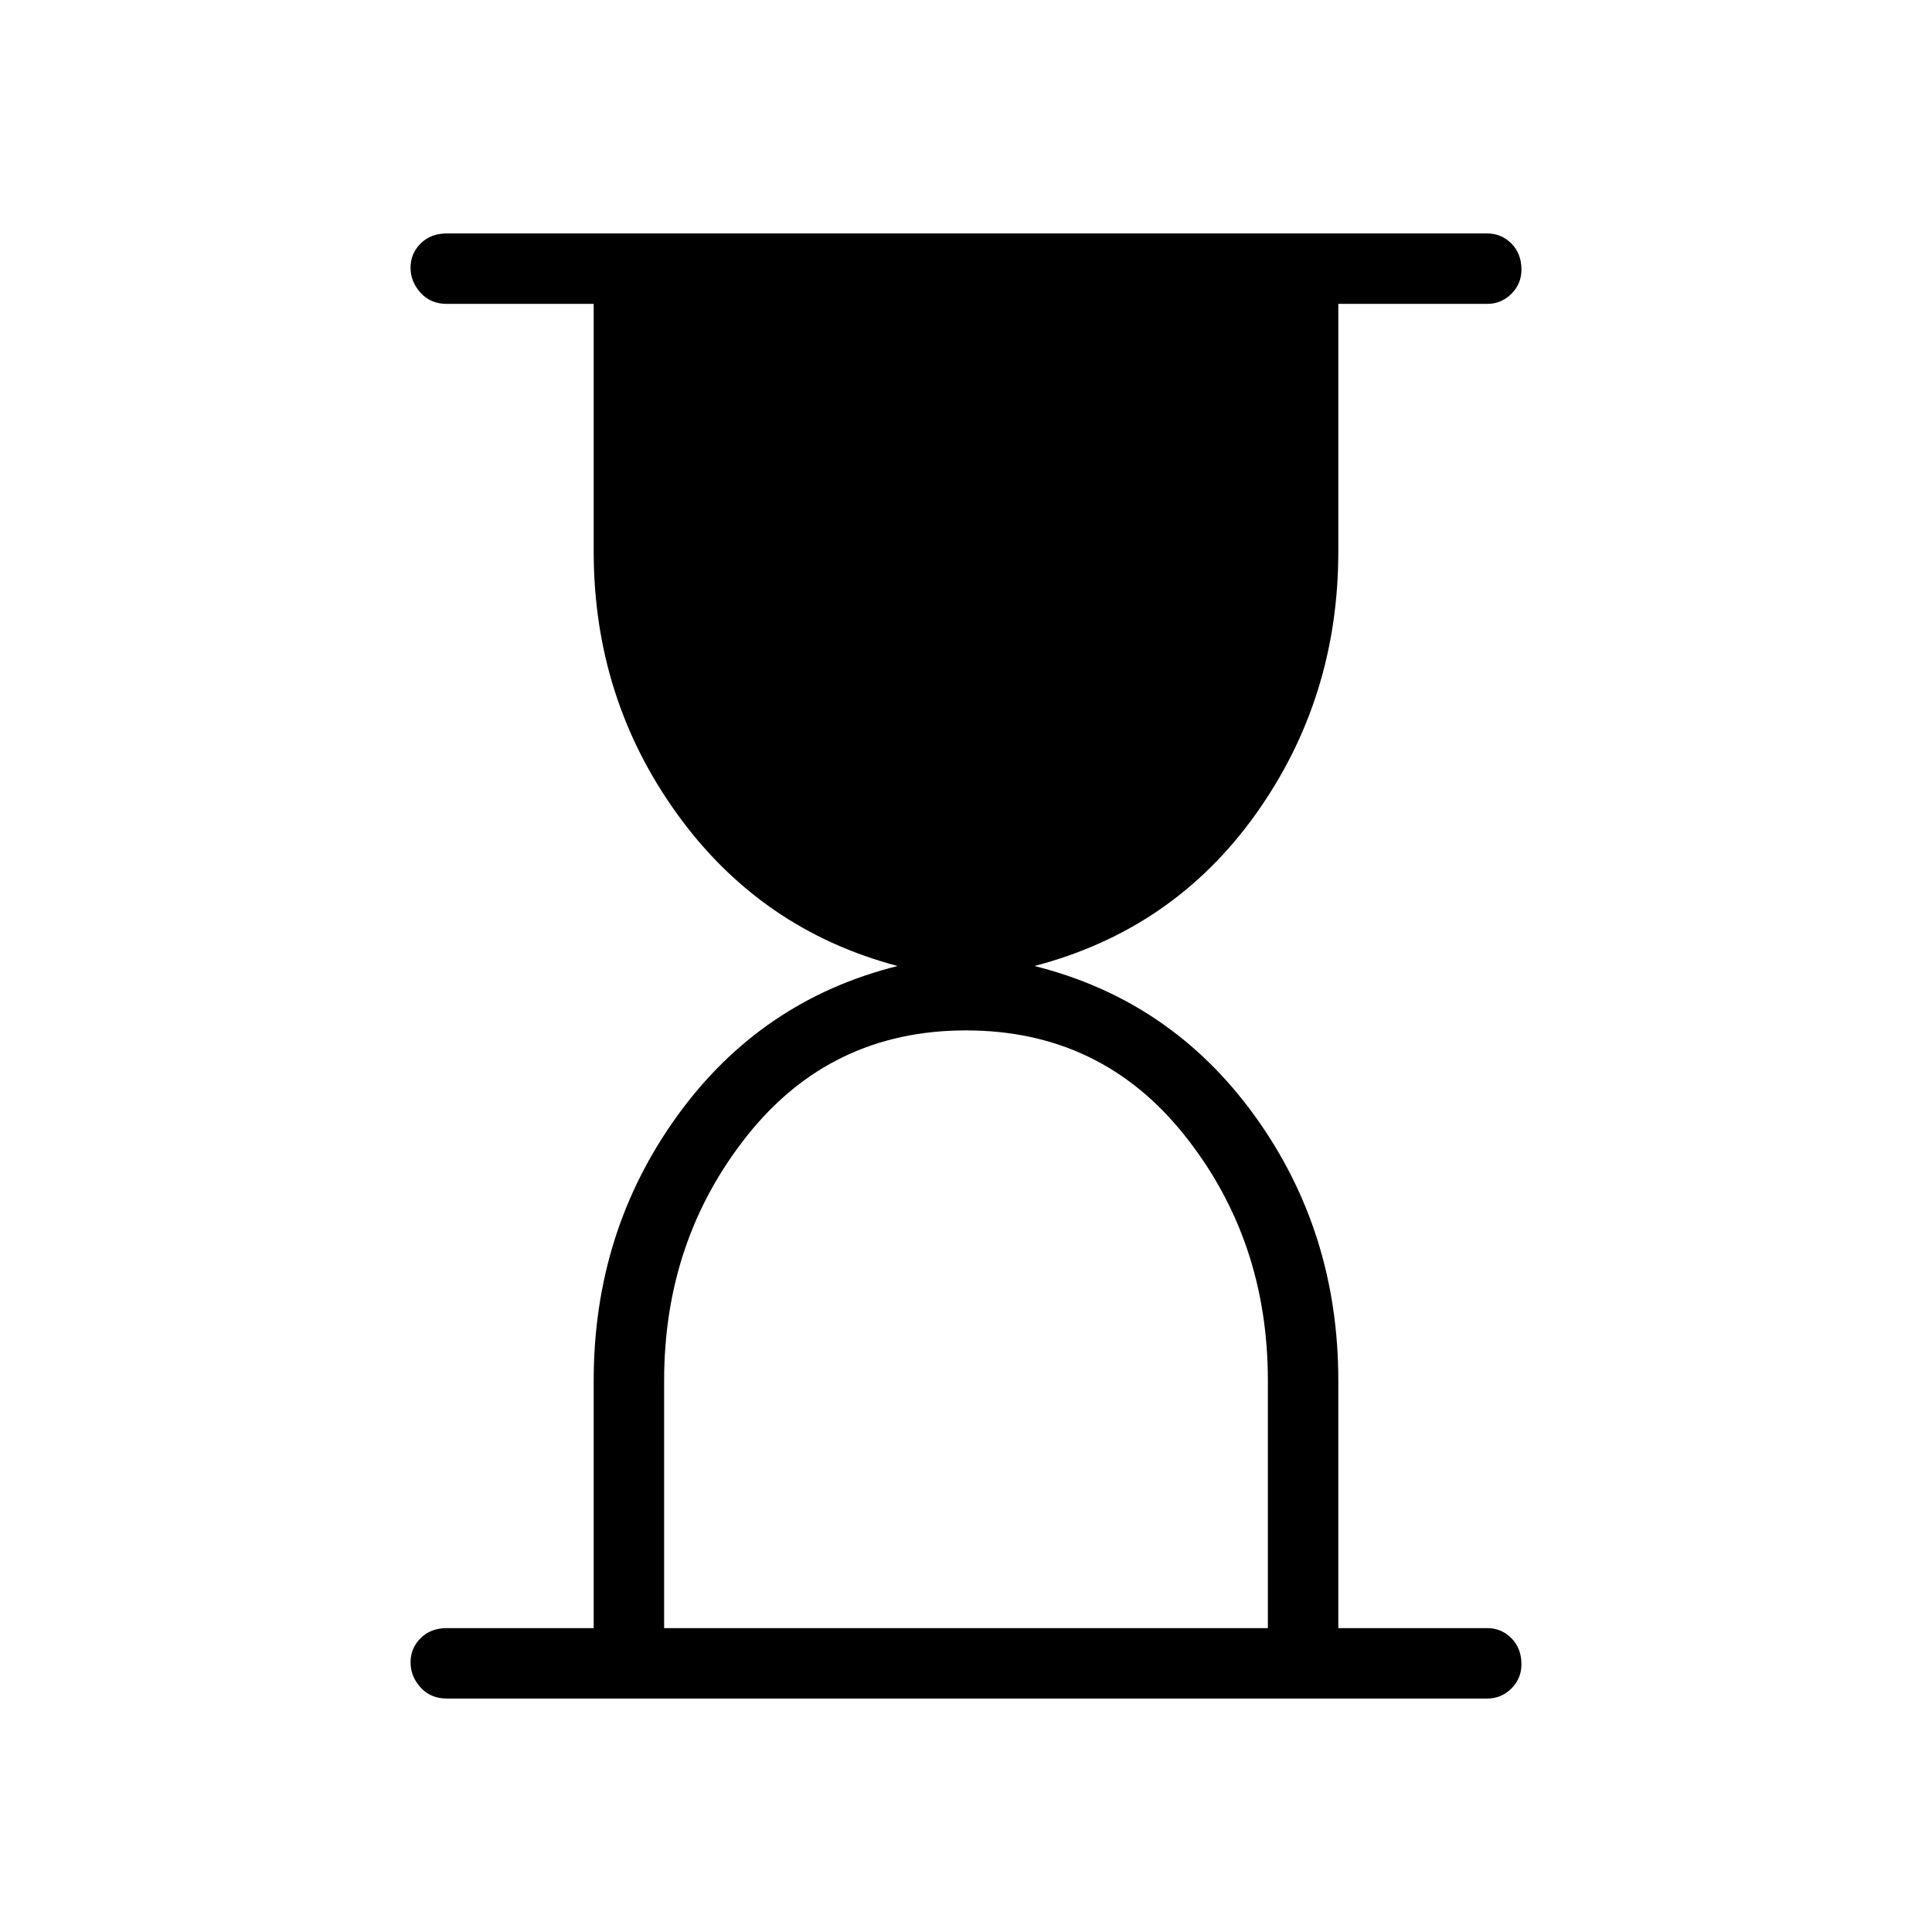 <svg xmlns="http://www.w3.org/2000/svg" height="48" width="48"><path d="M16.5 40.45h15V34.3q0-3.5-2.075-6.1Q27.35 25.6 24 25.6q-3.35 0-5.425 2.6-2.075 2.6-2.075 6.1Zm20.45 1.75H11.1q-.4 0-.65-.275t-.25-.625q0-.35.25-.6t.65-.25h3.65V34.3q0-3.7 2.075-6.575T22.3 24q-3.4-.9-5.475-3.775Q14.75 17.35 14.75 13.7V7.55H11.1q-.4 0-.65-.275t-.25-.625q0-.35.25-.6t.65-.25h25.85q.35 0 .6.25t.25.65q0 .35-.25.6t-.6.25h-3.7v6.15q0 3.65-2.05 6.525Q29.15 23.1 25.7 24q3.4.85 5.475 3.725Q33.25 30.6 33.25 34.3v6.15h3.7q.35 0 .6.25t.25.65q0 .35-.25.6t-.6.25Z"/></svg>